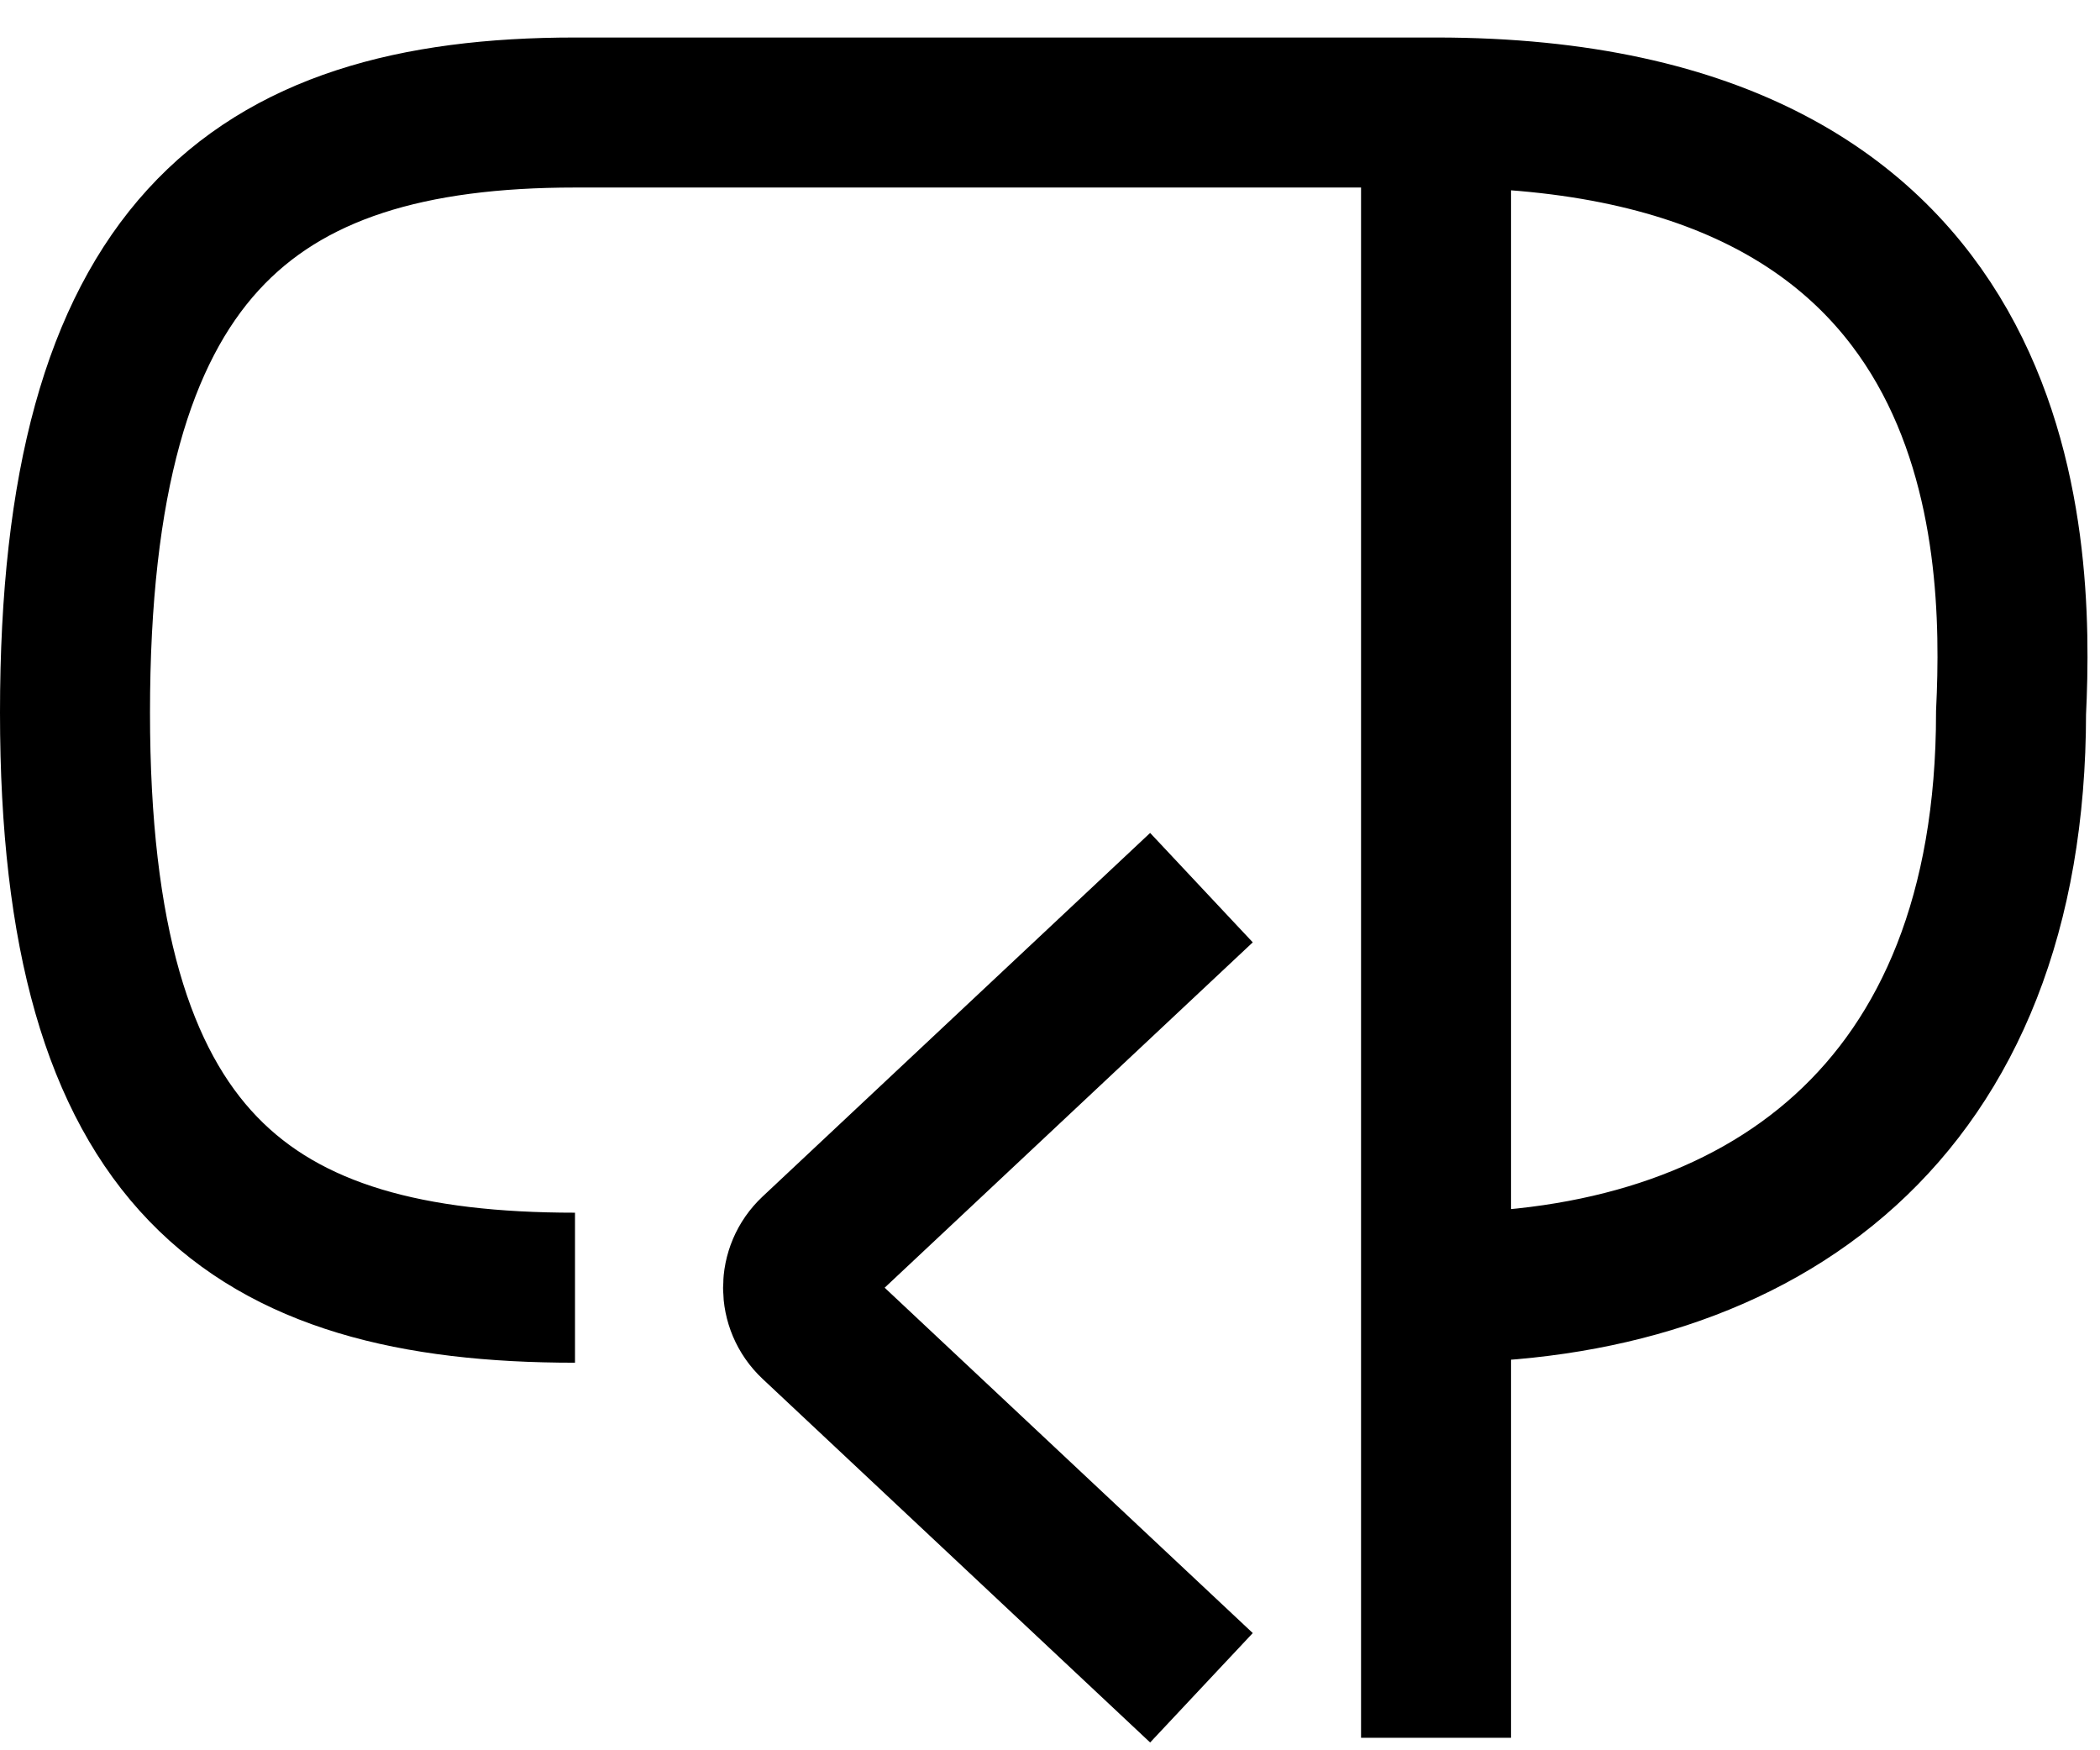<svg width="42" height="35" viewBox="0 0 42 35" fill="none" xmlns="http://www.w3.org/2000/svg">
<path d="M28.721 34.75L28.721 2.25M28.721 25.75C35.221 25.75 40.221 22.25 40.221 14.25C40.388 10.75 40.221 2.25 28.721 2.25M28.721 2.25L11.5 2.25C5 2.25 1.5 5.041 1.5 14.25C1.5 23.25 5 25.75 11.5 25.75M24.029 17.75L16.278 25.021C15.856 25.416 15.856 26.084 16.278 26.479L24.029 33.75" stroke="black" stroke-width="3"/>
</svg>
